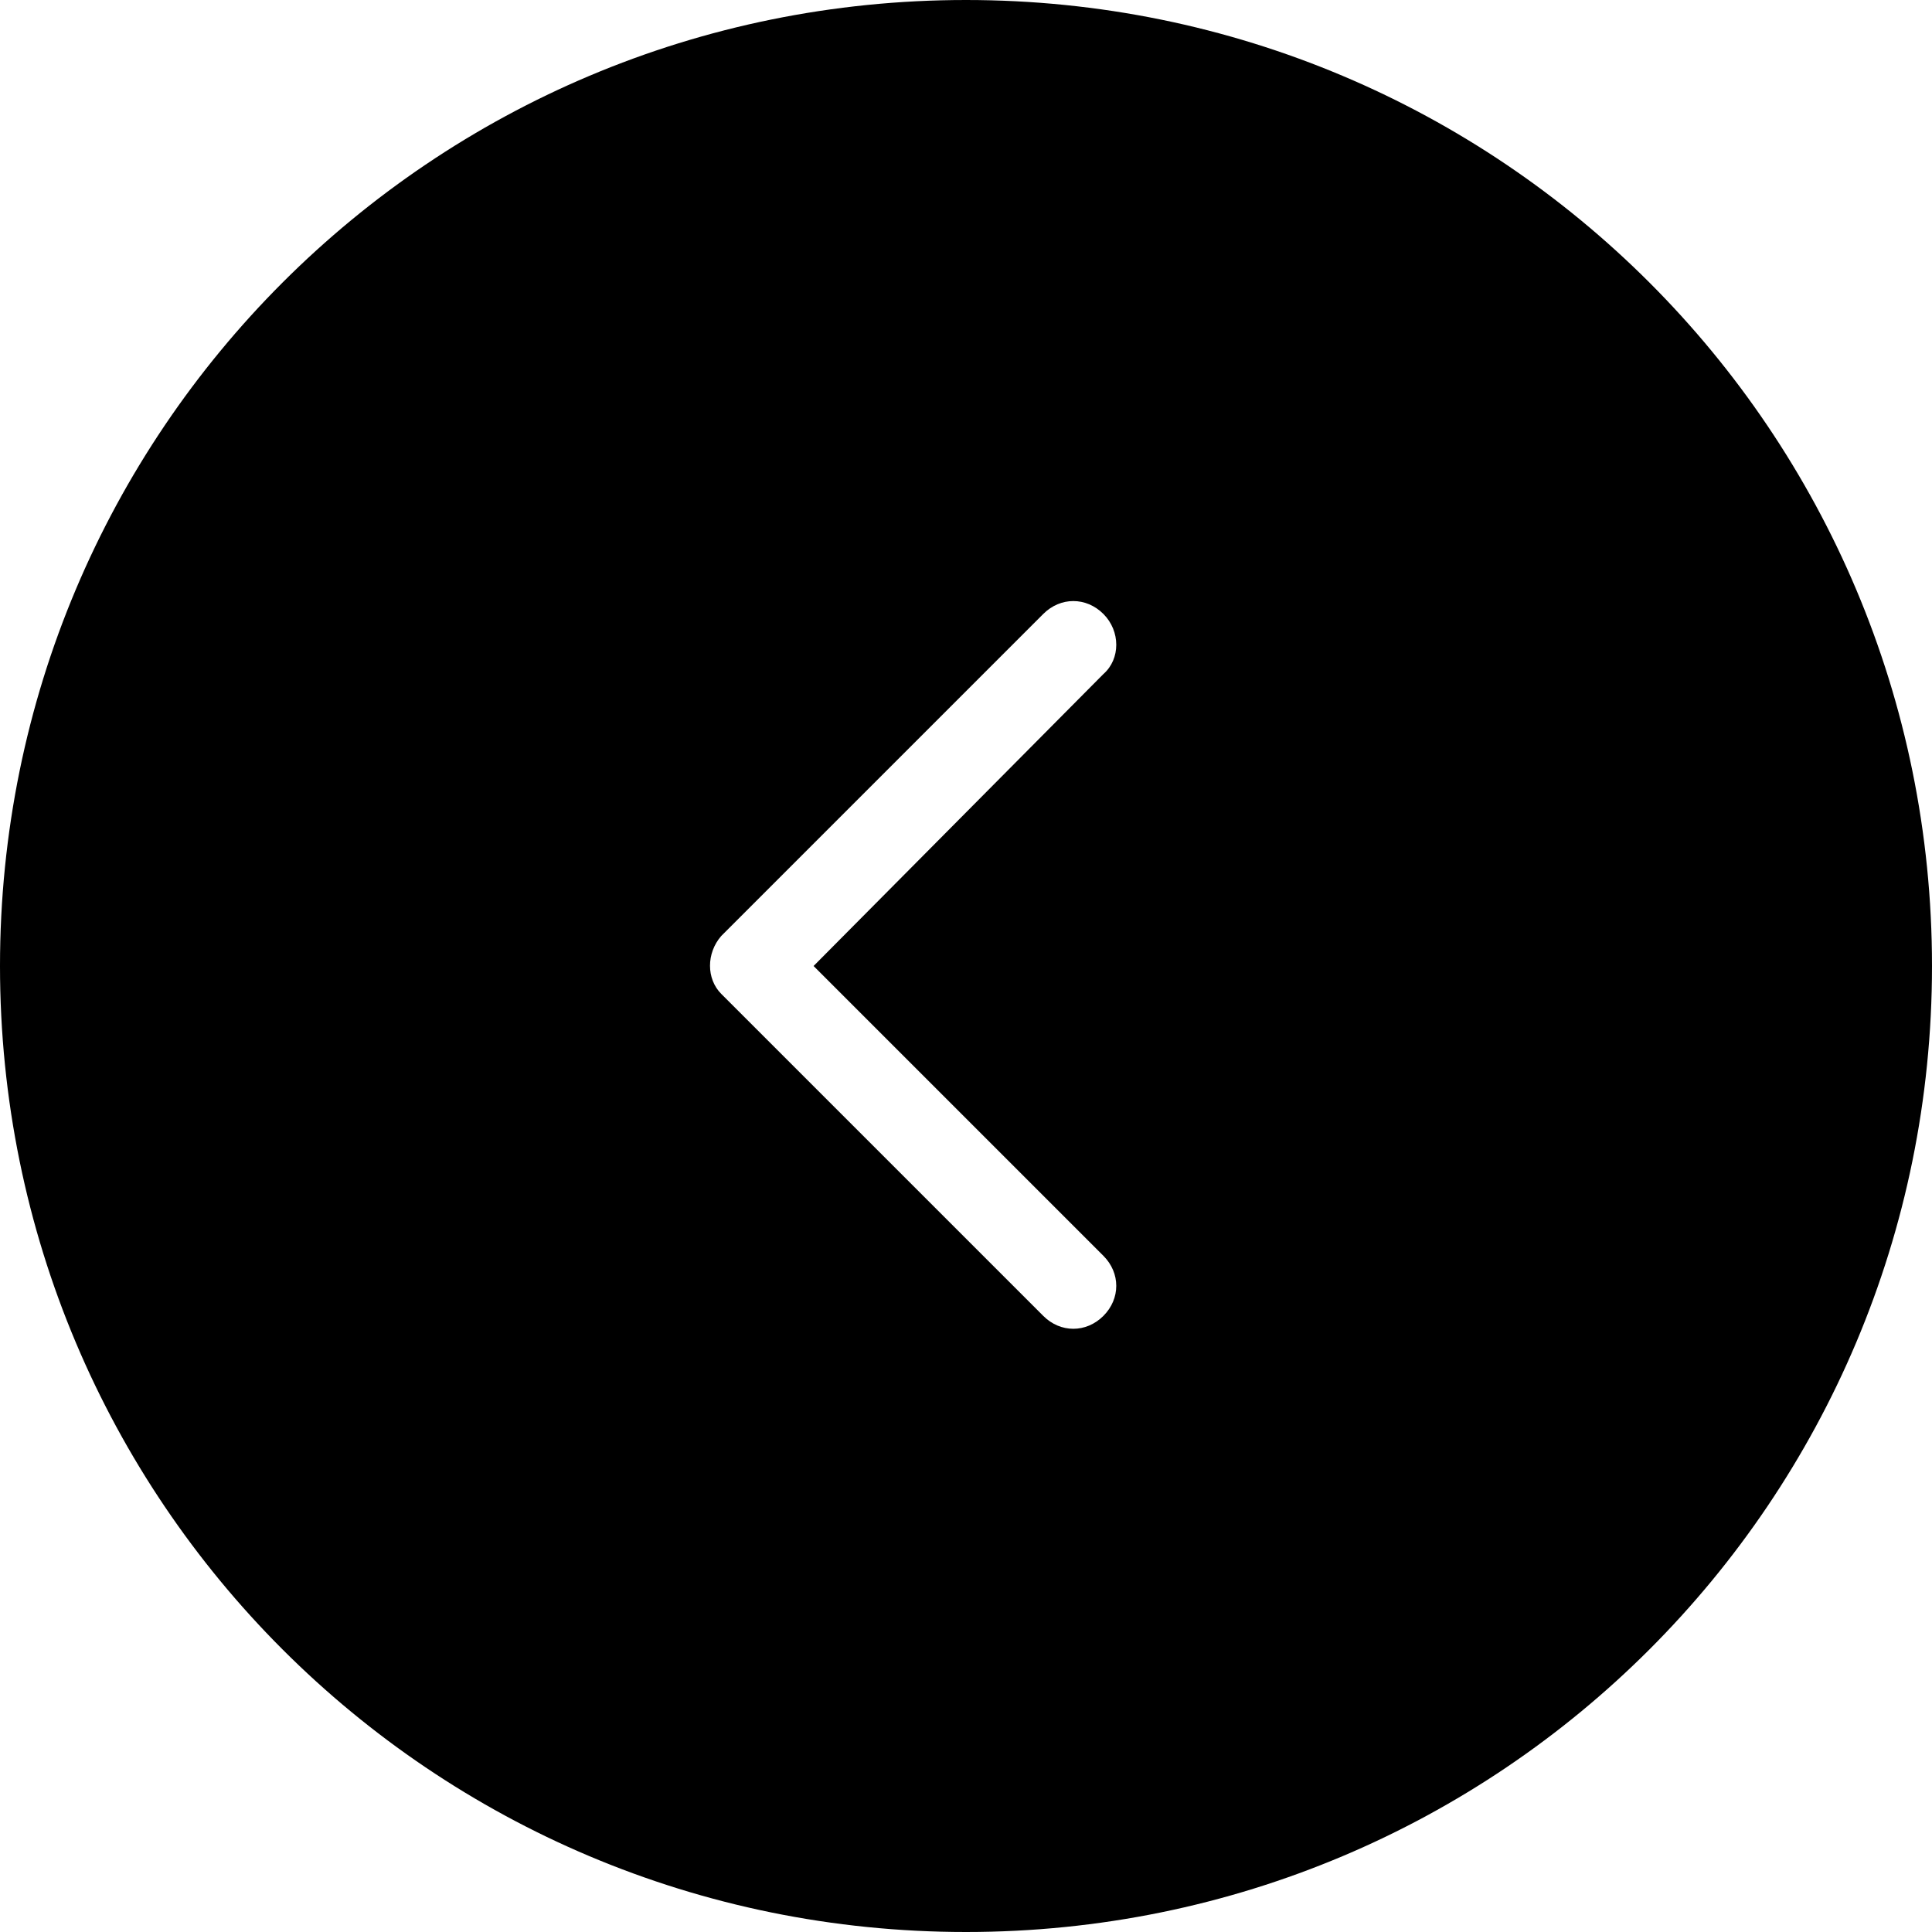 <svg xmlns="http://www.w3.org/2000/svg" xmlns:xlink="http://www.w3.org/1999/xlink" version="1.1" x="0px" y="0px" viewBox="0 0 90 90" enable-background="new 0 0 90 90" xml:space="preserve"><path d="M45,90c24.9,0,45-20.1,45-45C90,20.1,69.9,0,45,0C20.1,0,0,20.1,0,45C0,69.9,20.1,90,45,90z M33.6,43.6l15-15  C49,28.2,49.5,28,50,28s1,0.2,1.4,0.6c0.8,0.8,0.8,2.1,0,2.8L37.9,45l13.5,13.5c0.8,0.8,0.8,2,0,2.8c-0.8,0.8-2,0.8-2.8,0l-15-15  C32.9,45.6,32.9,44.4,33.6,43.6z"></path></svg>